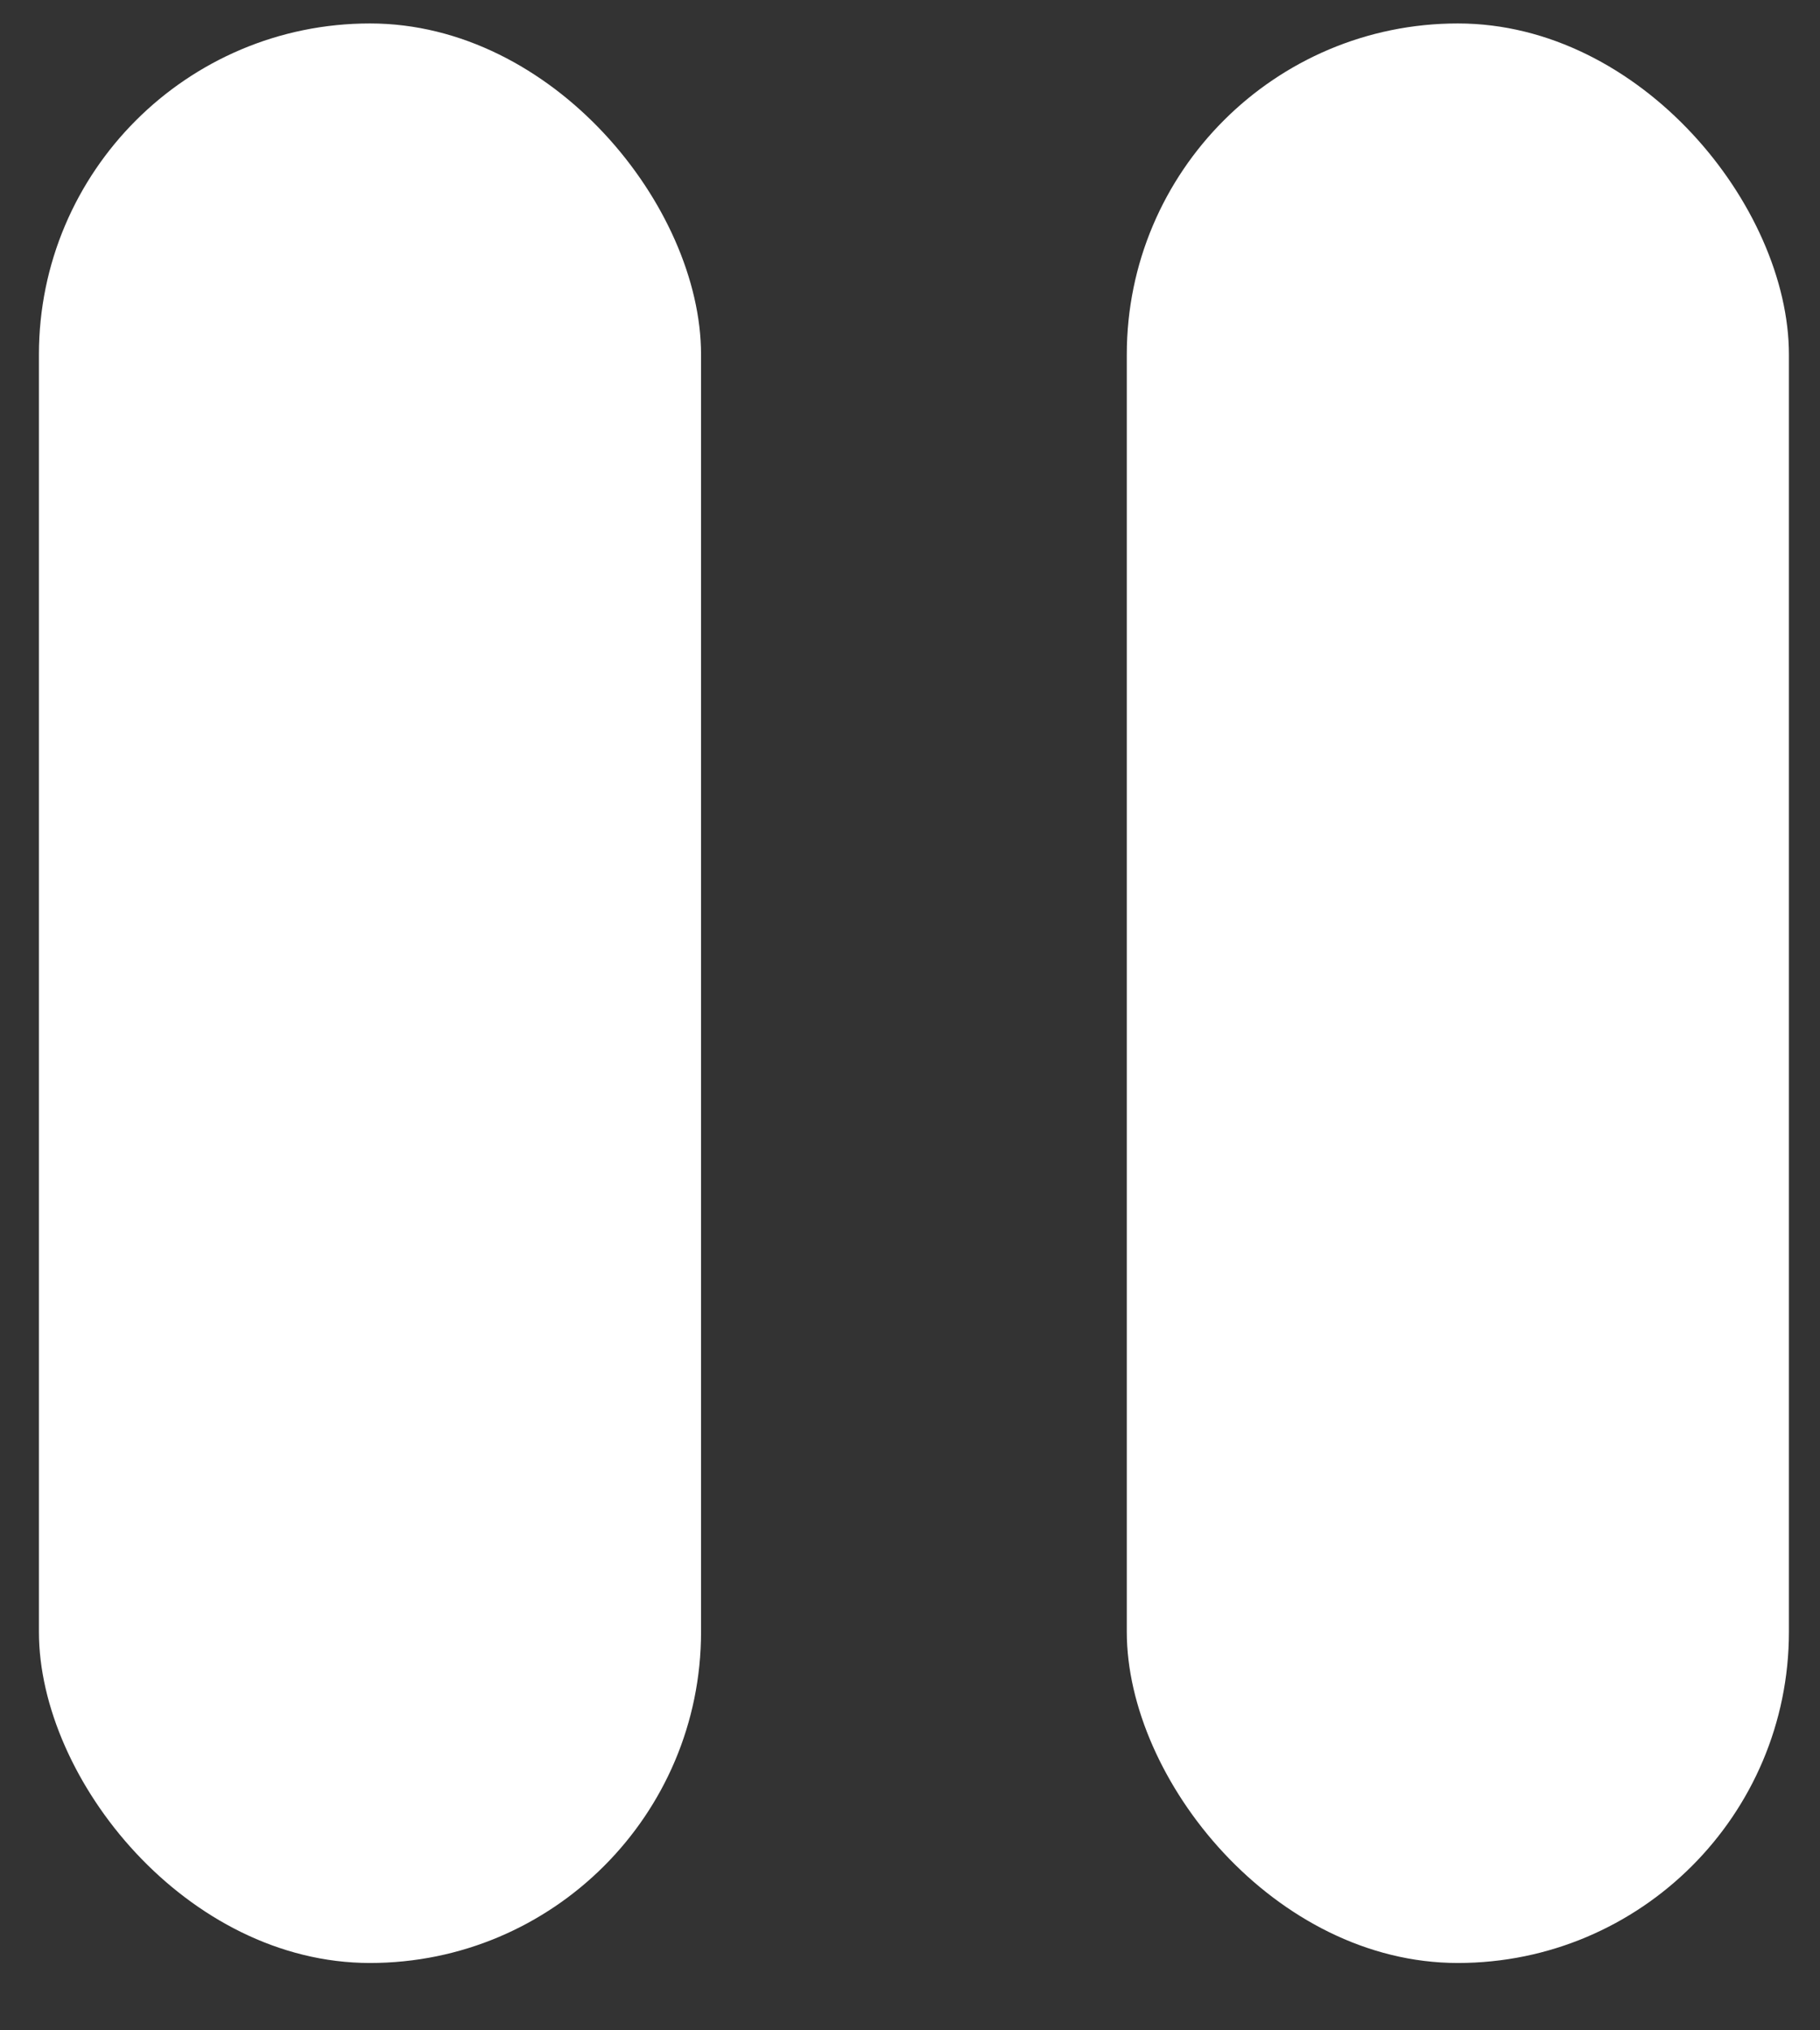 <svg width="26" height="29" viewBox="0 0 26 29" fill="none" xmlns="http://www.w3.org/2000/svg">
  <rect x="0" y="0" width="26" height="29" fill="#333333" stroke="none"/>
  <rect x="0.556" y="0.335" width="9.459" height="27.703" rx="4.73" fill="white"/>
  <rect x="16.097" y="0.335" width="9.459" height="27.703" rx="4.73" fill="white"/>
</svg>
